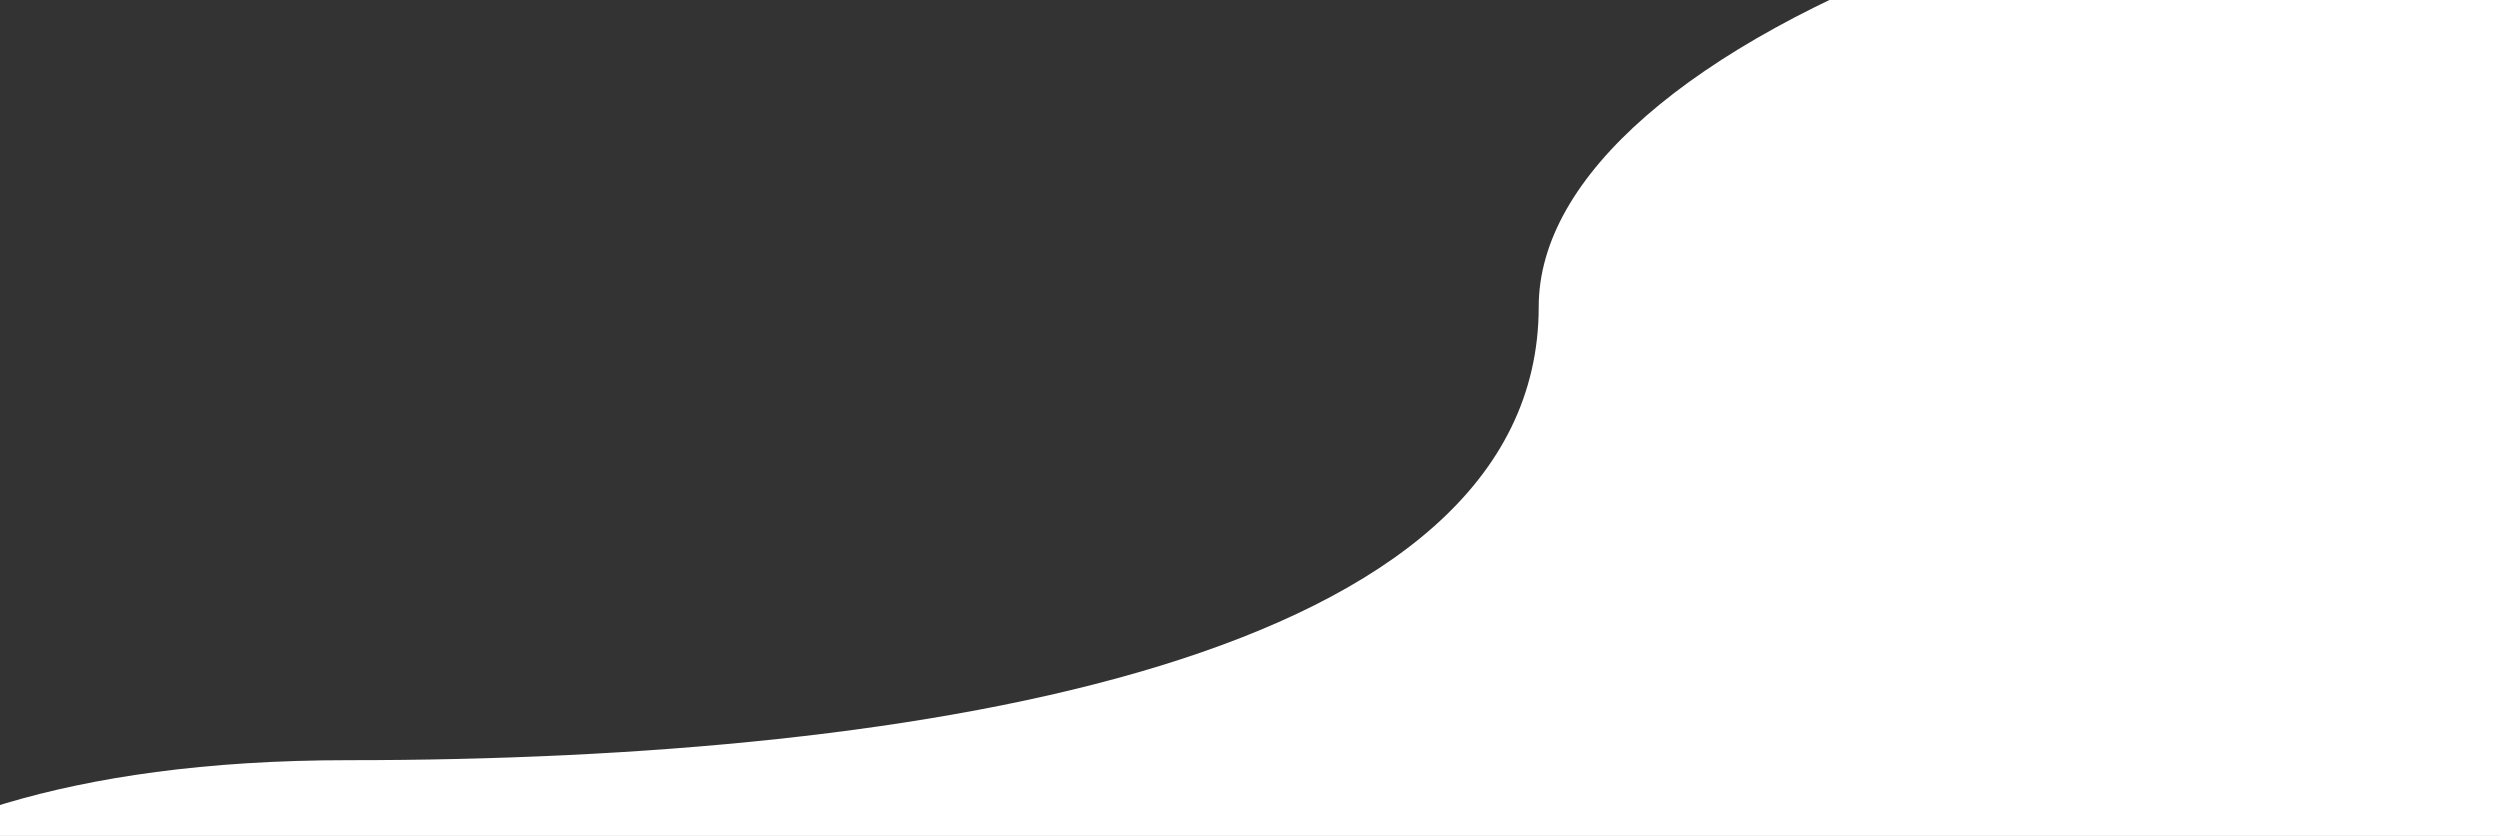<svg xmlns="http://www.w3.org/2000/svg" width="1920" height="642" fill="none" viewBox="0 0 1920 642">
    <rect x="0" y="0" width="1920" height="642" fill="#333333" stroke="none"/>
    <g clip-path="url(#a)">
        <path fill="#fff" d="M-223 795.002h3051v-897.243c-182.44-32.112-357.18-48.356-520.78-51.379-662.1-12.467-1125.49 189.65-1125.49 389.12 0 271.251-471.1 348.32-913.932 348.32C-174.177 583.82-223 795.002-223 795.002z"/>
    </g>
    <defs>
        <clipPath id="a">
            <path fill="#fff" d="M0 0h1920v642H0z"/>
        </clipPath>
    </defs>
</svg>
